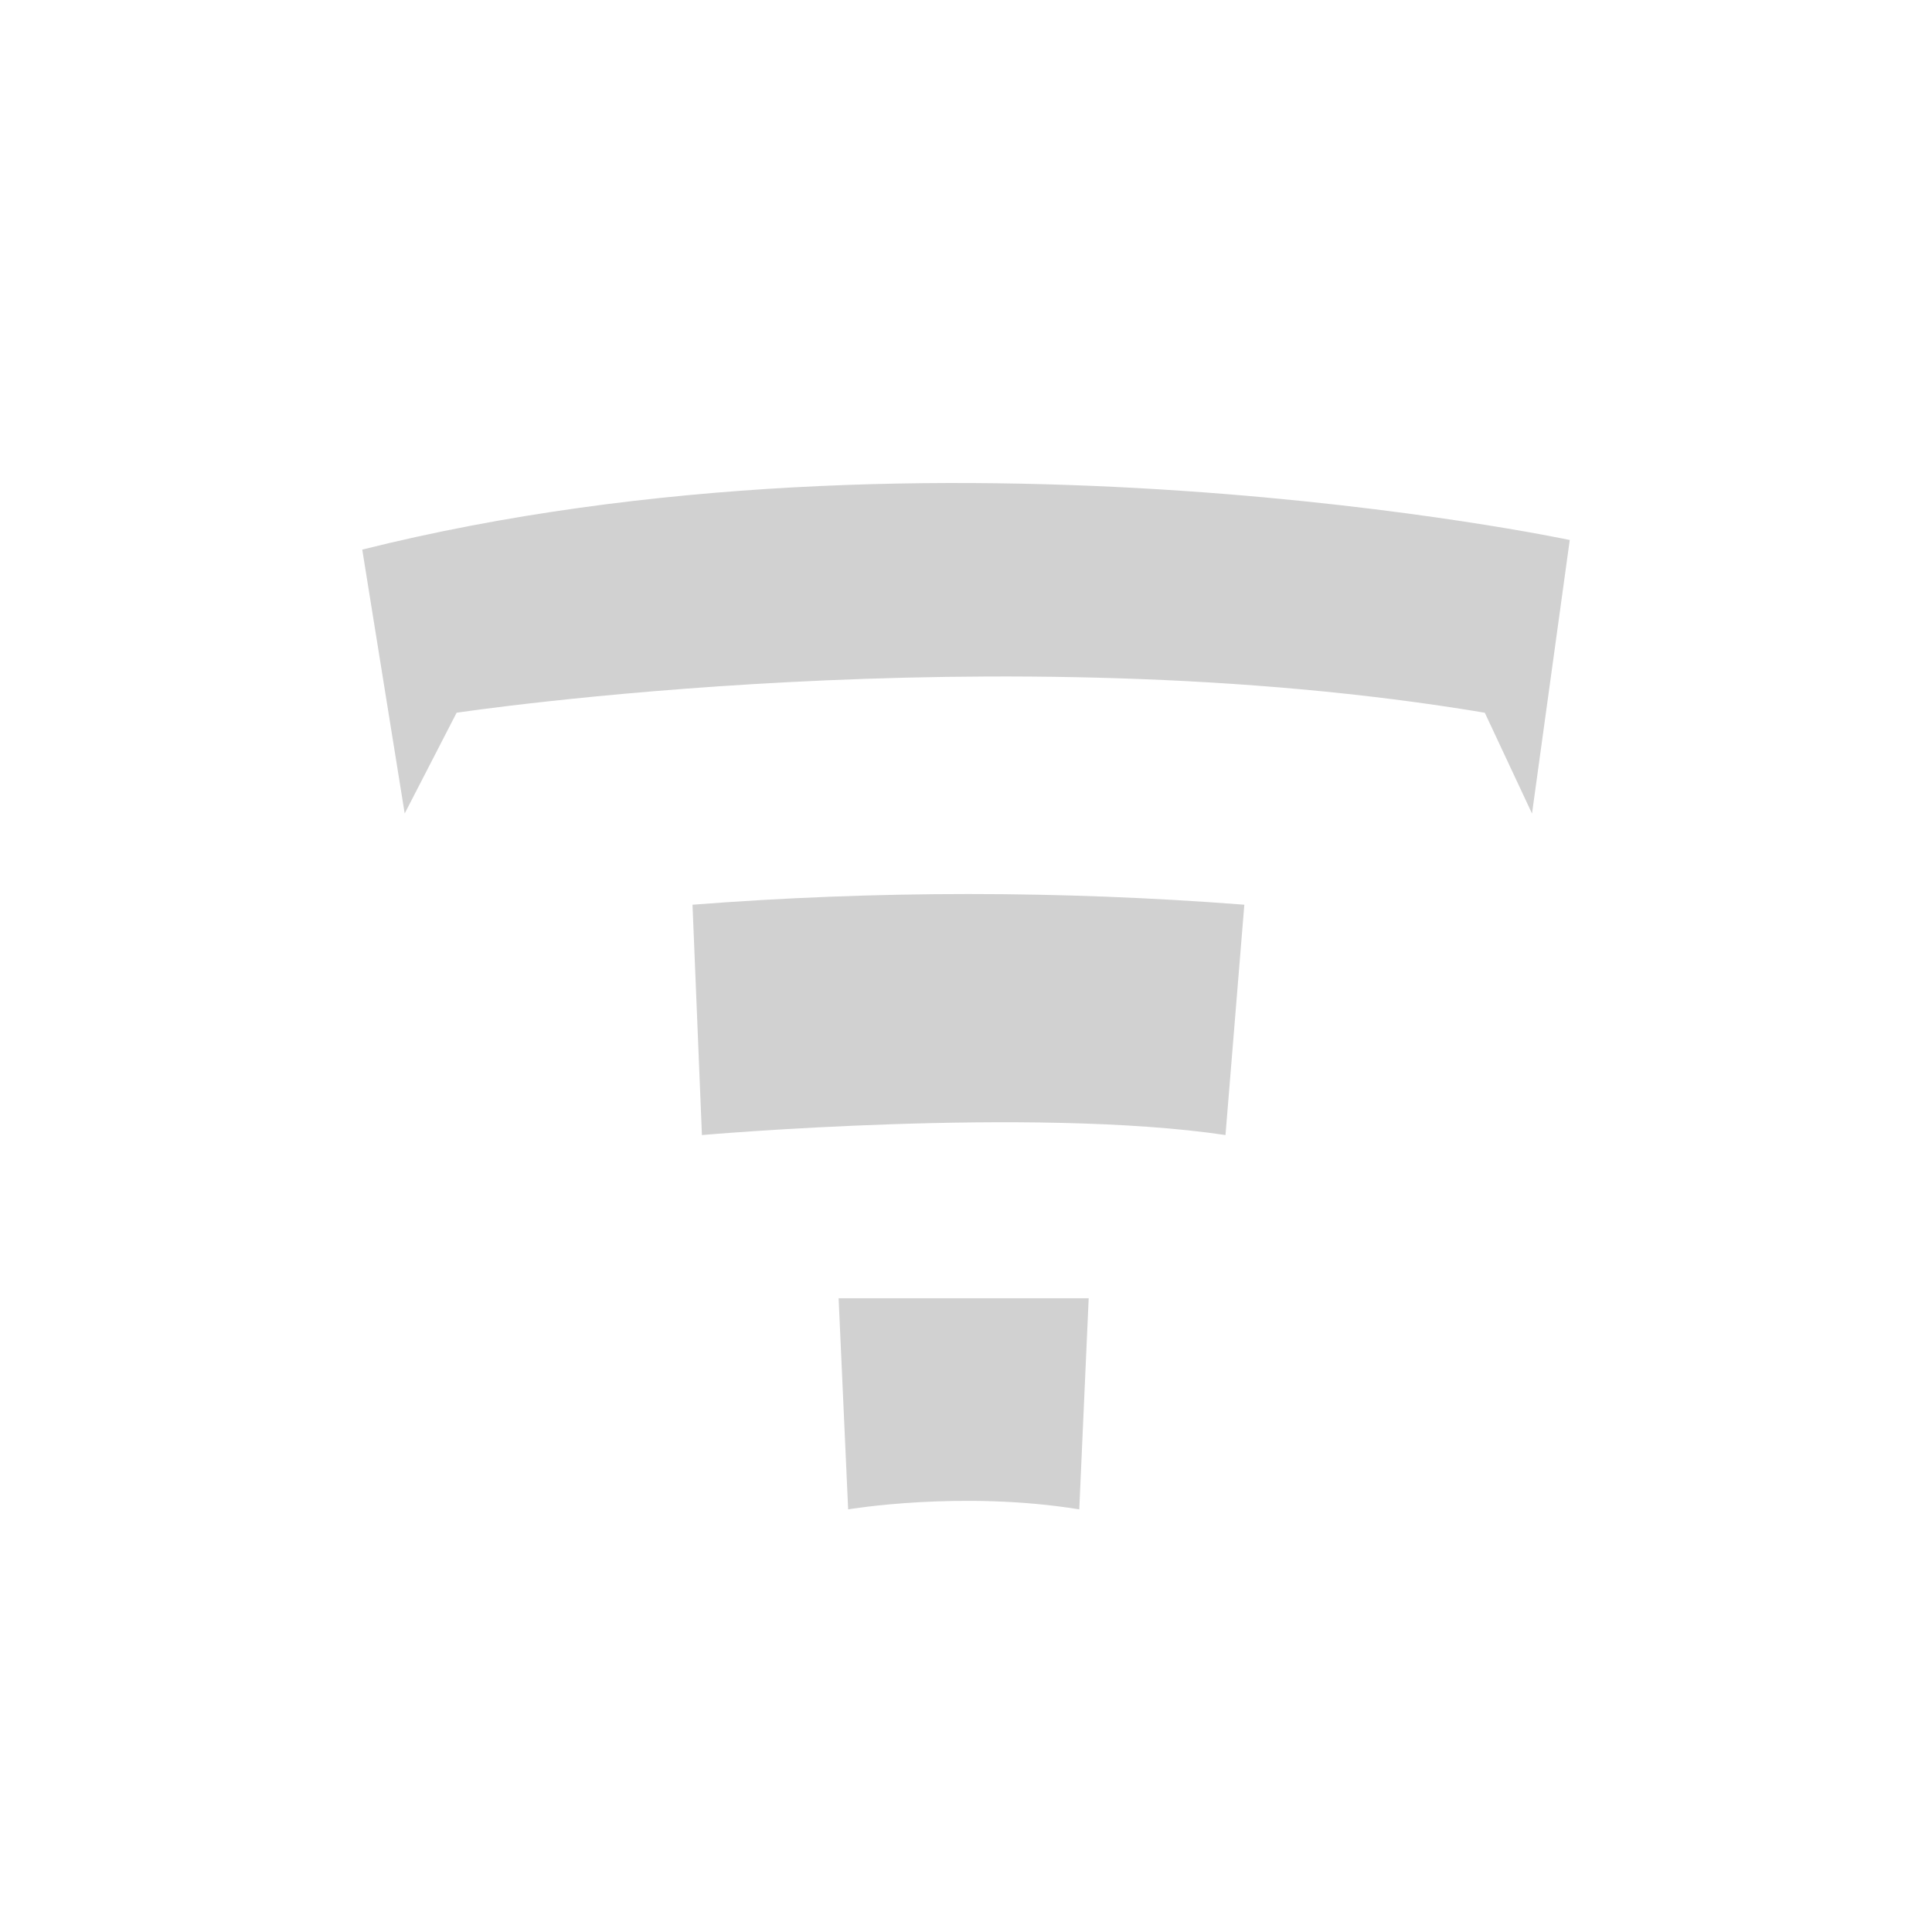 <?xml version="1.0" encoding="utf-8"?>
<svg fill="#d1d1d1" height="32" viewBox="0 0 32 32" width="32" xmlns="http://www.w3.org/2000/svg">
  <path d="M 13.89 21.503 L 14.048 25 C 14.048 25 15.923 24.682 17.876 25 L 18.032 21.503 L 13.89 21.503 Z M 11.626 18.8 C 11.626 18.8 17.095 18.323 20.298 18.8 L 20.61 14.985 C 17.568 14.749 14.512 14.749 11.47 14.985 L 11.626 18.8 Z M 26 8.944 C 26 8.944 15.531 6.718 6 9.103 L 6.703 13.474 L 7.563 11.805 C 7.563 11.805 16.547 10.454 24.593 11.805 L 25.375 13.475 L 26 8.944 Z"/>
</svg>
